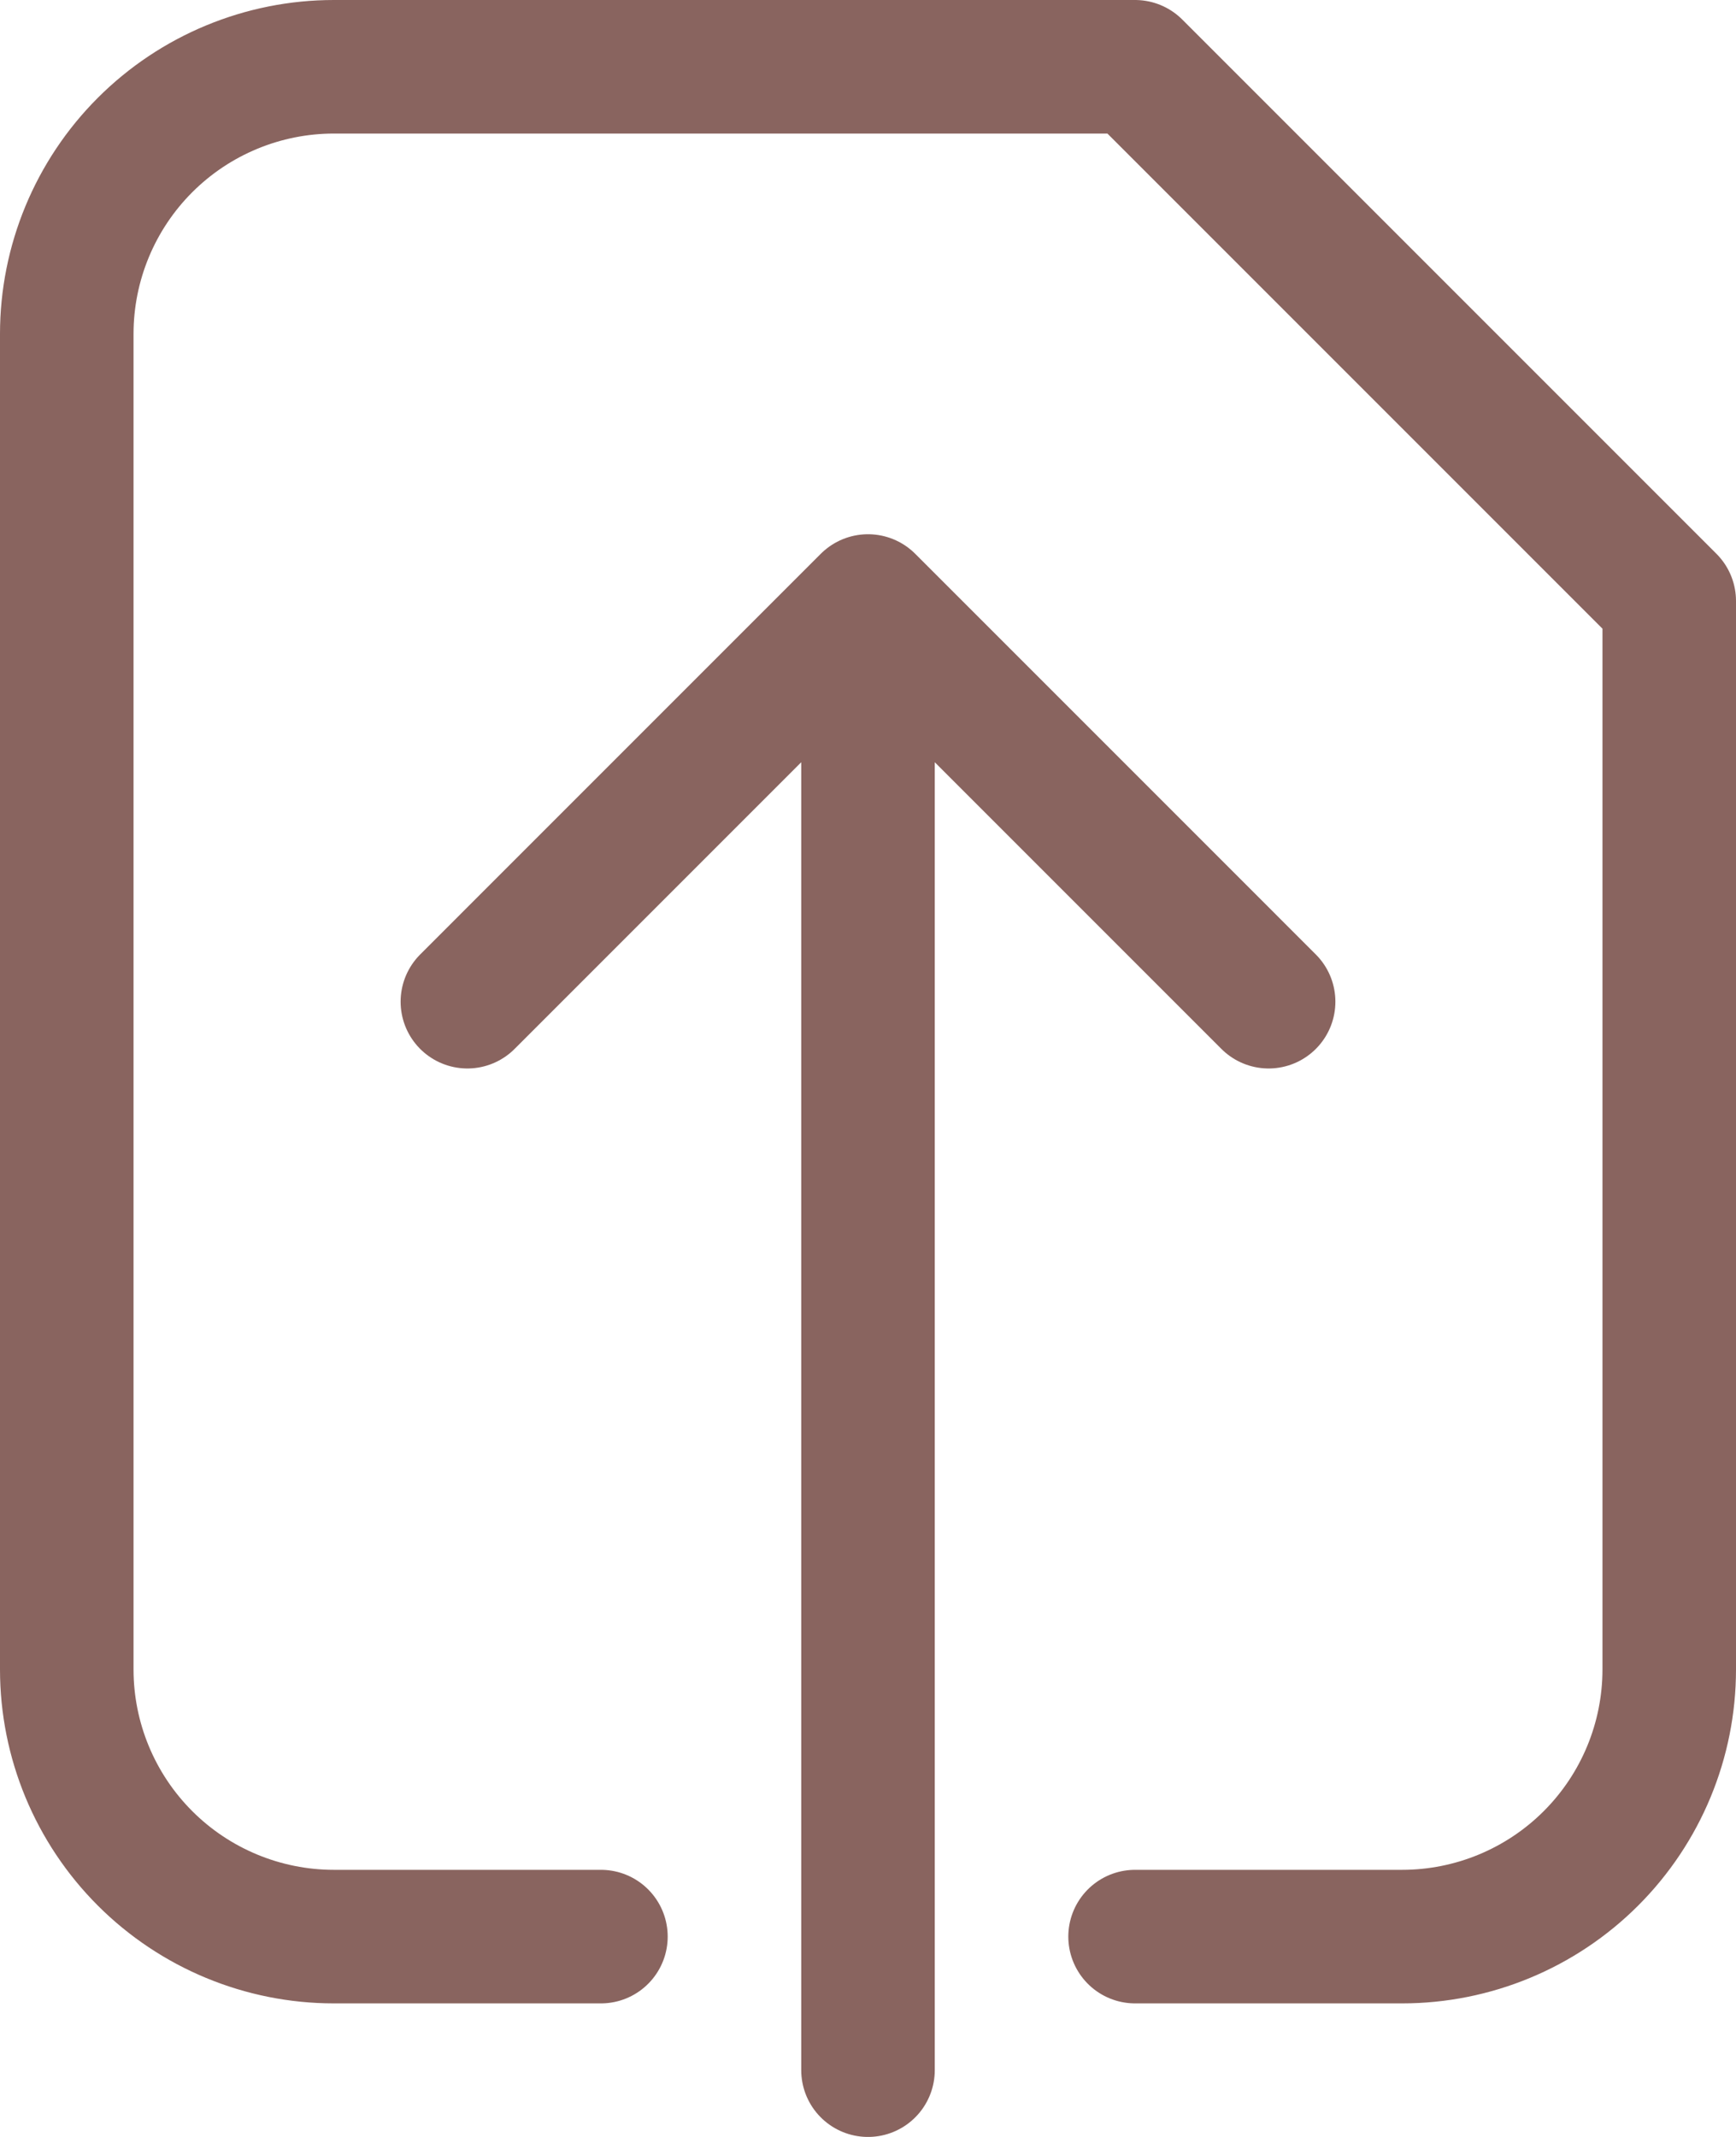 <svg width="13" height="16" viewBox="0 0 13 16" fill="none" xmlns="http://www.w3.org/2000/svg">
<path d="M8.5 14.5H10.5C11.03 14.5 11.539 14.289 11.914 13.914C12.289 13.539 12.5 13.03 12.5 12.5V4.5L8.5 0.5H2.5C1.97 0.5 1.461 0.711 1.086 1.086C0.711 1.461 0.5 1.97 0.5 2.5V12.5C0.5 13.03 0.711 13.539 1.086 13.914C1.461 14.289 1.97 14.5 2.5 14.5H4.5" stroke="#89645F" stroke-linecap="round" stroke-linejoin="round"/>
<path d="M3.5 7.5L6.5 4.5L9.5 7.5M6.5 4.5V15.5" stroke="#89645F" stroke-linecap="round" stroke-linejoin="round"/>
</svg>
